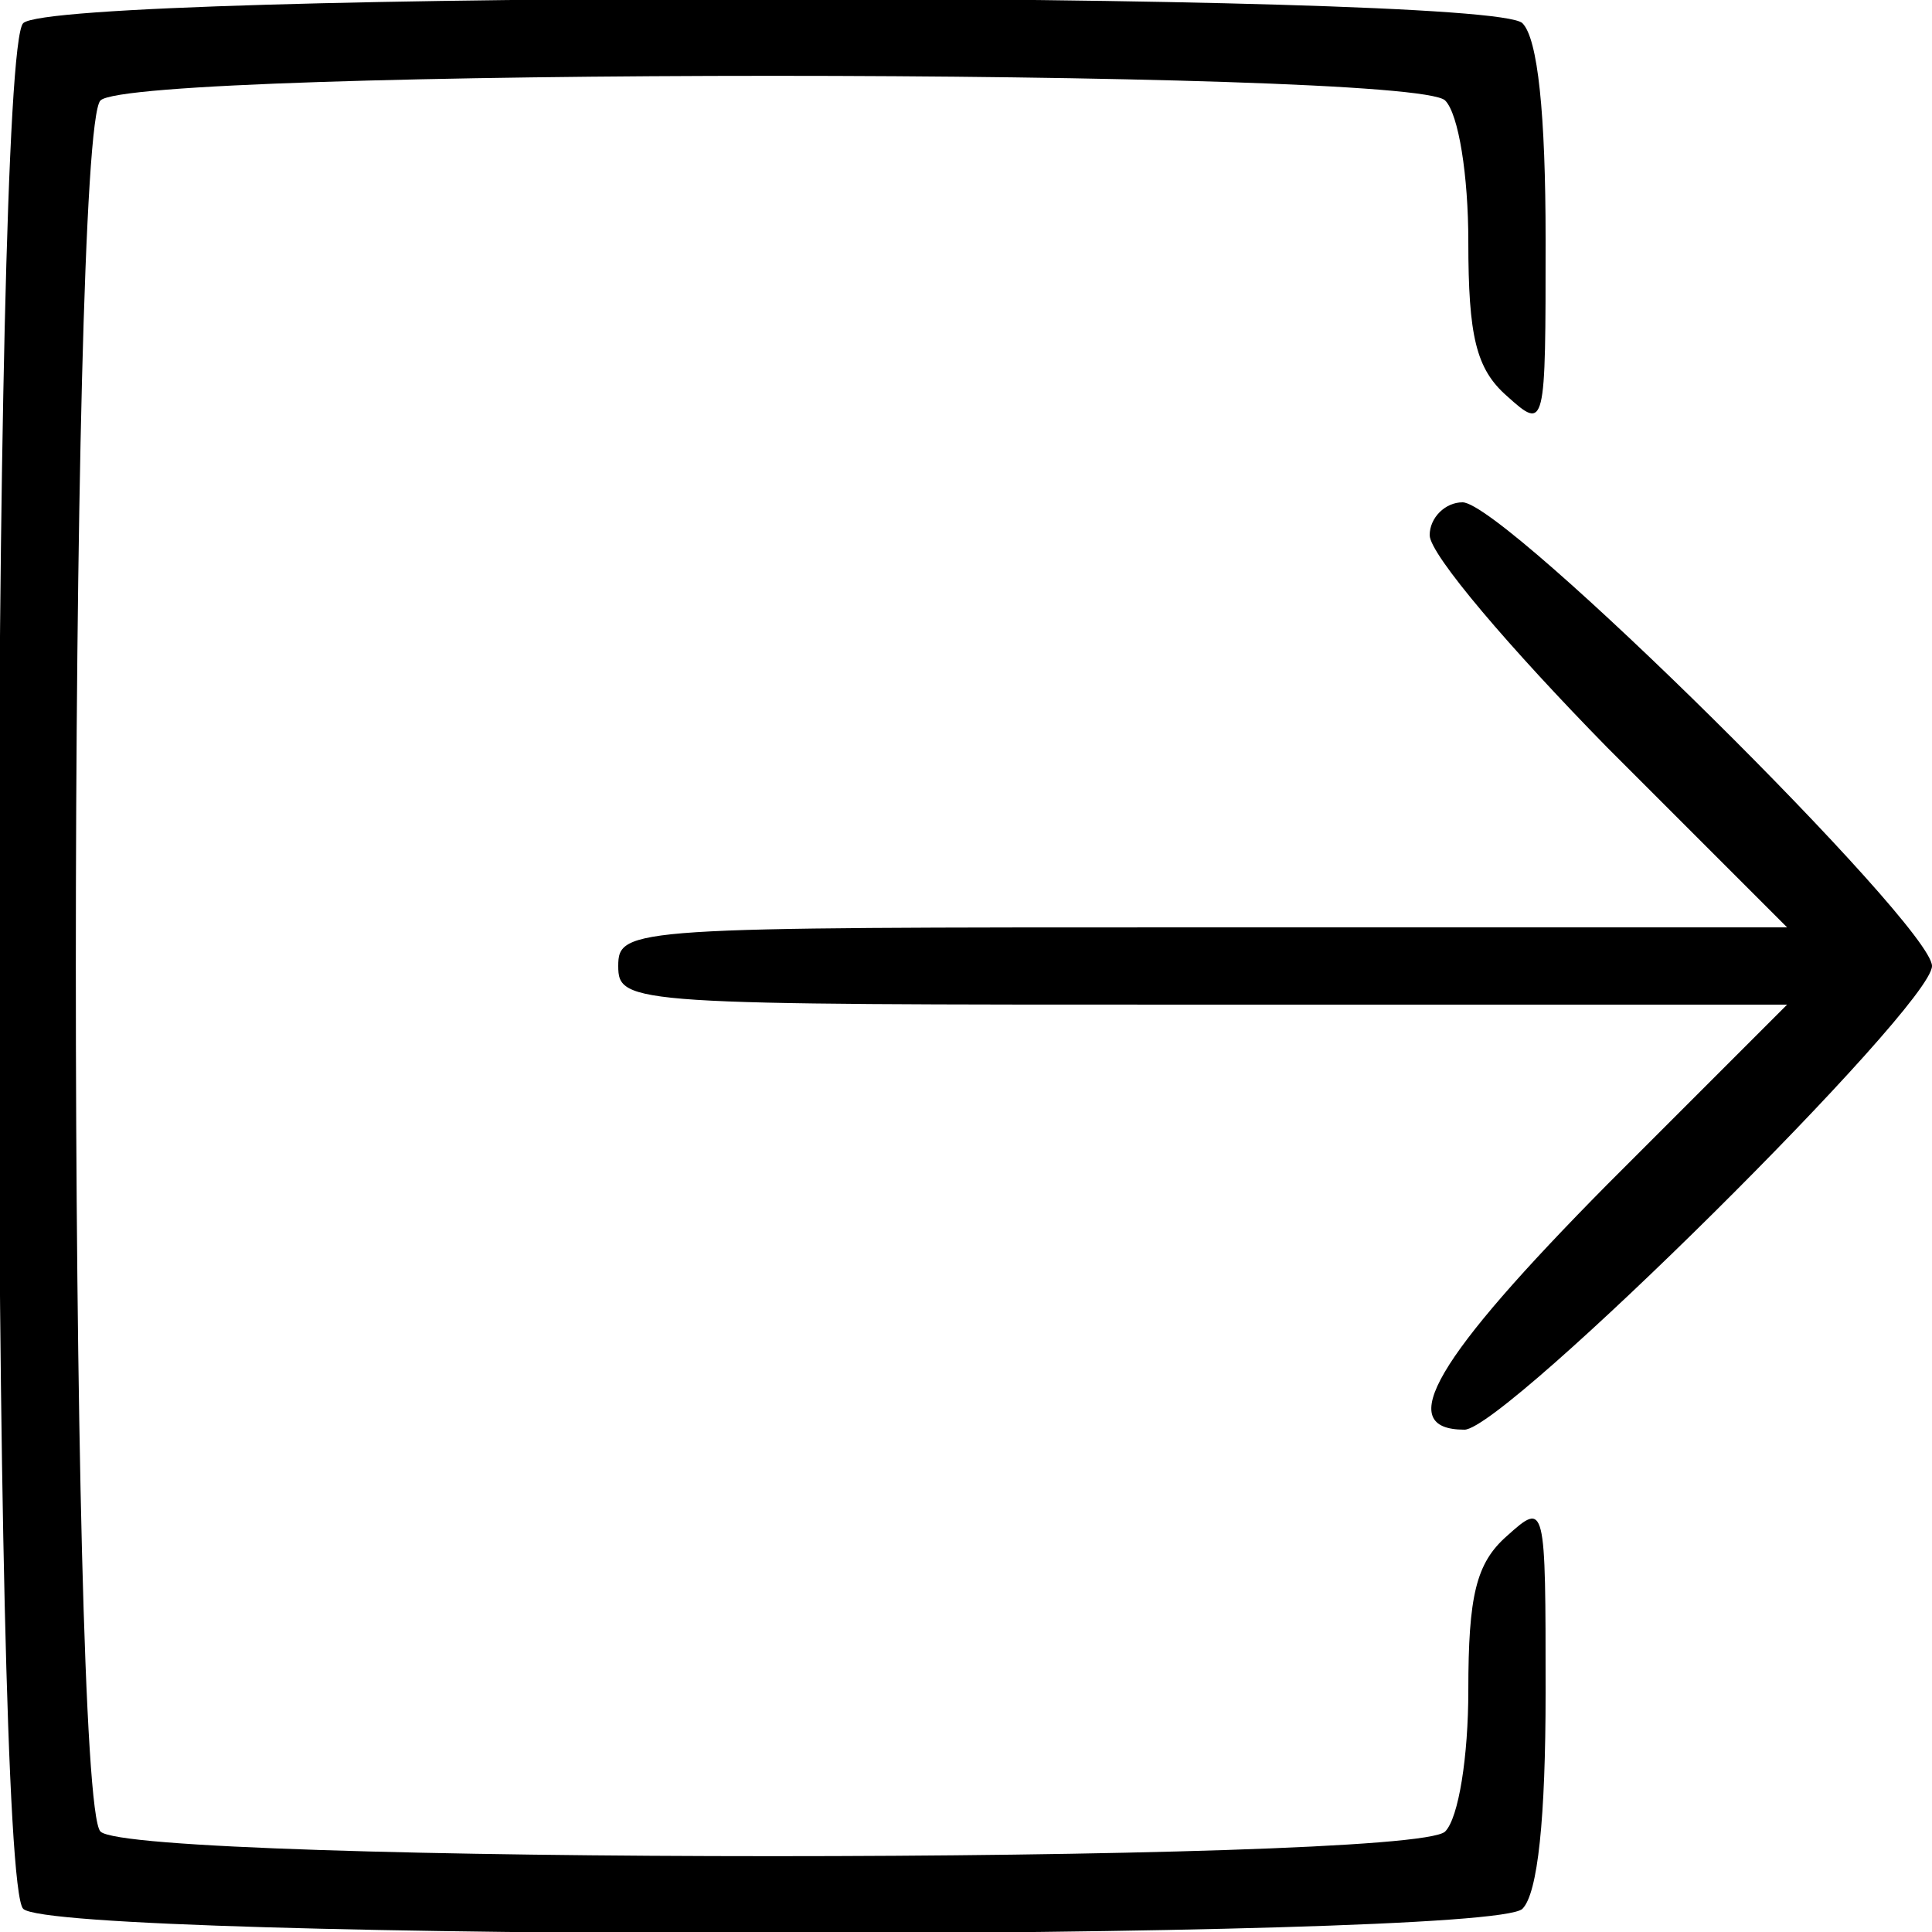 <?xml version="1.0" standalone="no"?>
<!DOCTYPE svg PUBLIC "-//W3C//DTD SVG 20010904//EN"
 "http://www.w3.org/TR/2001/REC-SVG-20010904/DTD/svg10.dtd">
<svg version="1.0" xmlns="http://www.w3.org/2000/svg"
 width="100pt" height="100pt" viewBox="0 0 100 100"
 preserveAspectRatio="xMidYMid meet">
        <g transform="translate(0,100) scale(0.1,-0.1)"
        fill="#000000" stroke="none">
        <path d="M12 988 c-17 -17 -17 -959 0 -976 17 -17 759 -17 776 0 8 8 12 47 12
        112 0 98 0 99 -20 81 -16 -14 -20 -31 -20 -80 0 -34 -5 -66 -12 -73 -17 -17
        -679 -17 -696 0 -17 17 -17 879 0 896 17 17 679 17 696 0 7 -7 12 -39 12 -73
        0 -49 4 -66 20 -80 20 -18 20 -17 20 81 0 65 -4 104 -12 112 -17 17 -759 17
        -776 0z"/>
        <path d="M740 723 c0 -10 42 -59 92 -110 l93 -93 -303 0 c-295 0 -302 0 -302
        -20 0 -20 7 -20 302 -20 l303 0 -93 -93 c-89 -90 -111 -127 -74 -127 21 0 242
        219 242 240 0 21 -221 240 -243 240 -9 0 -17 -8 -17 -17z"/>
    </g>
</svg>

